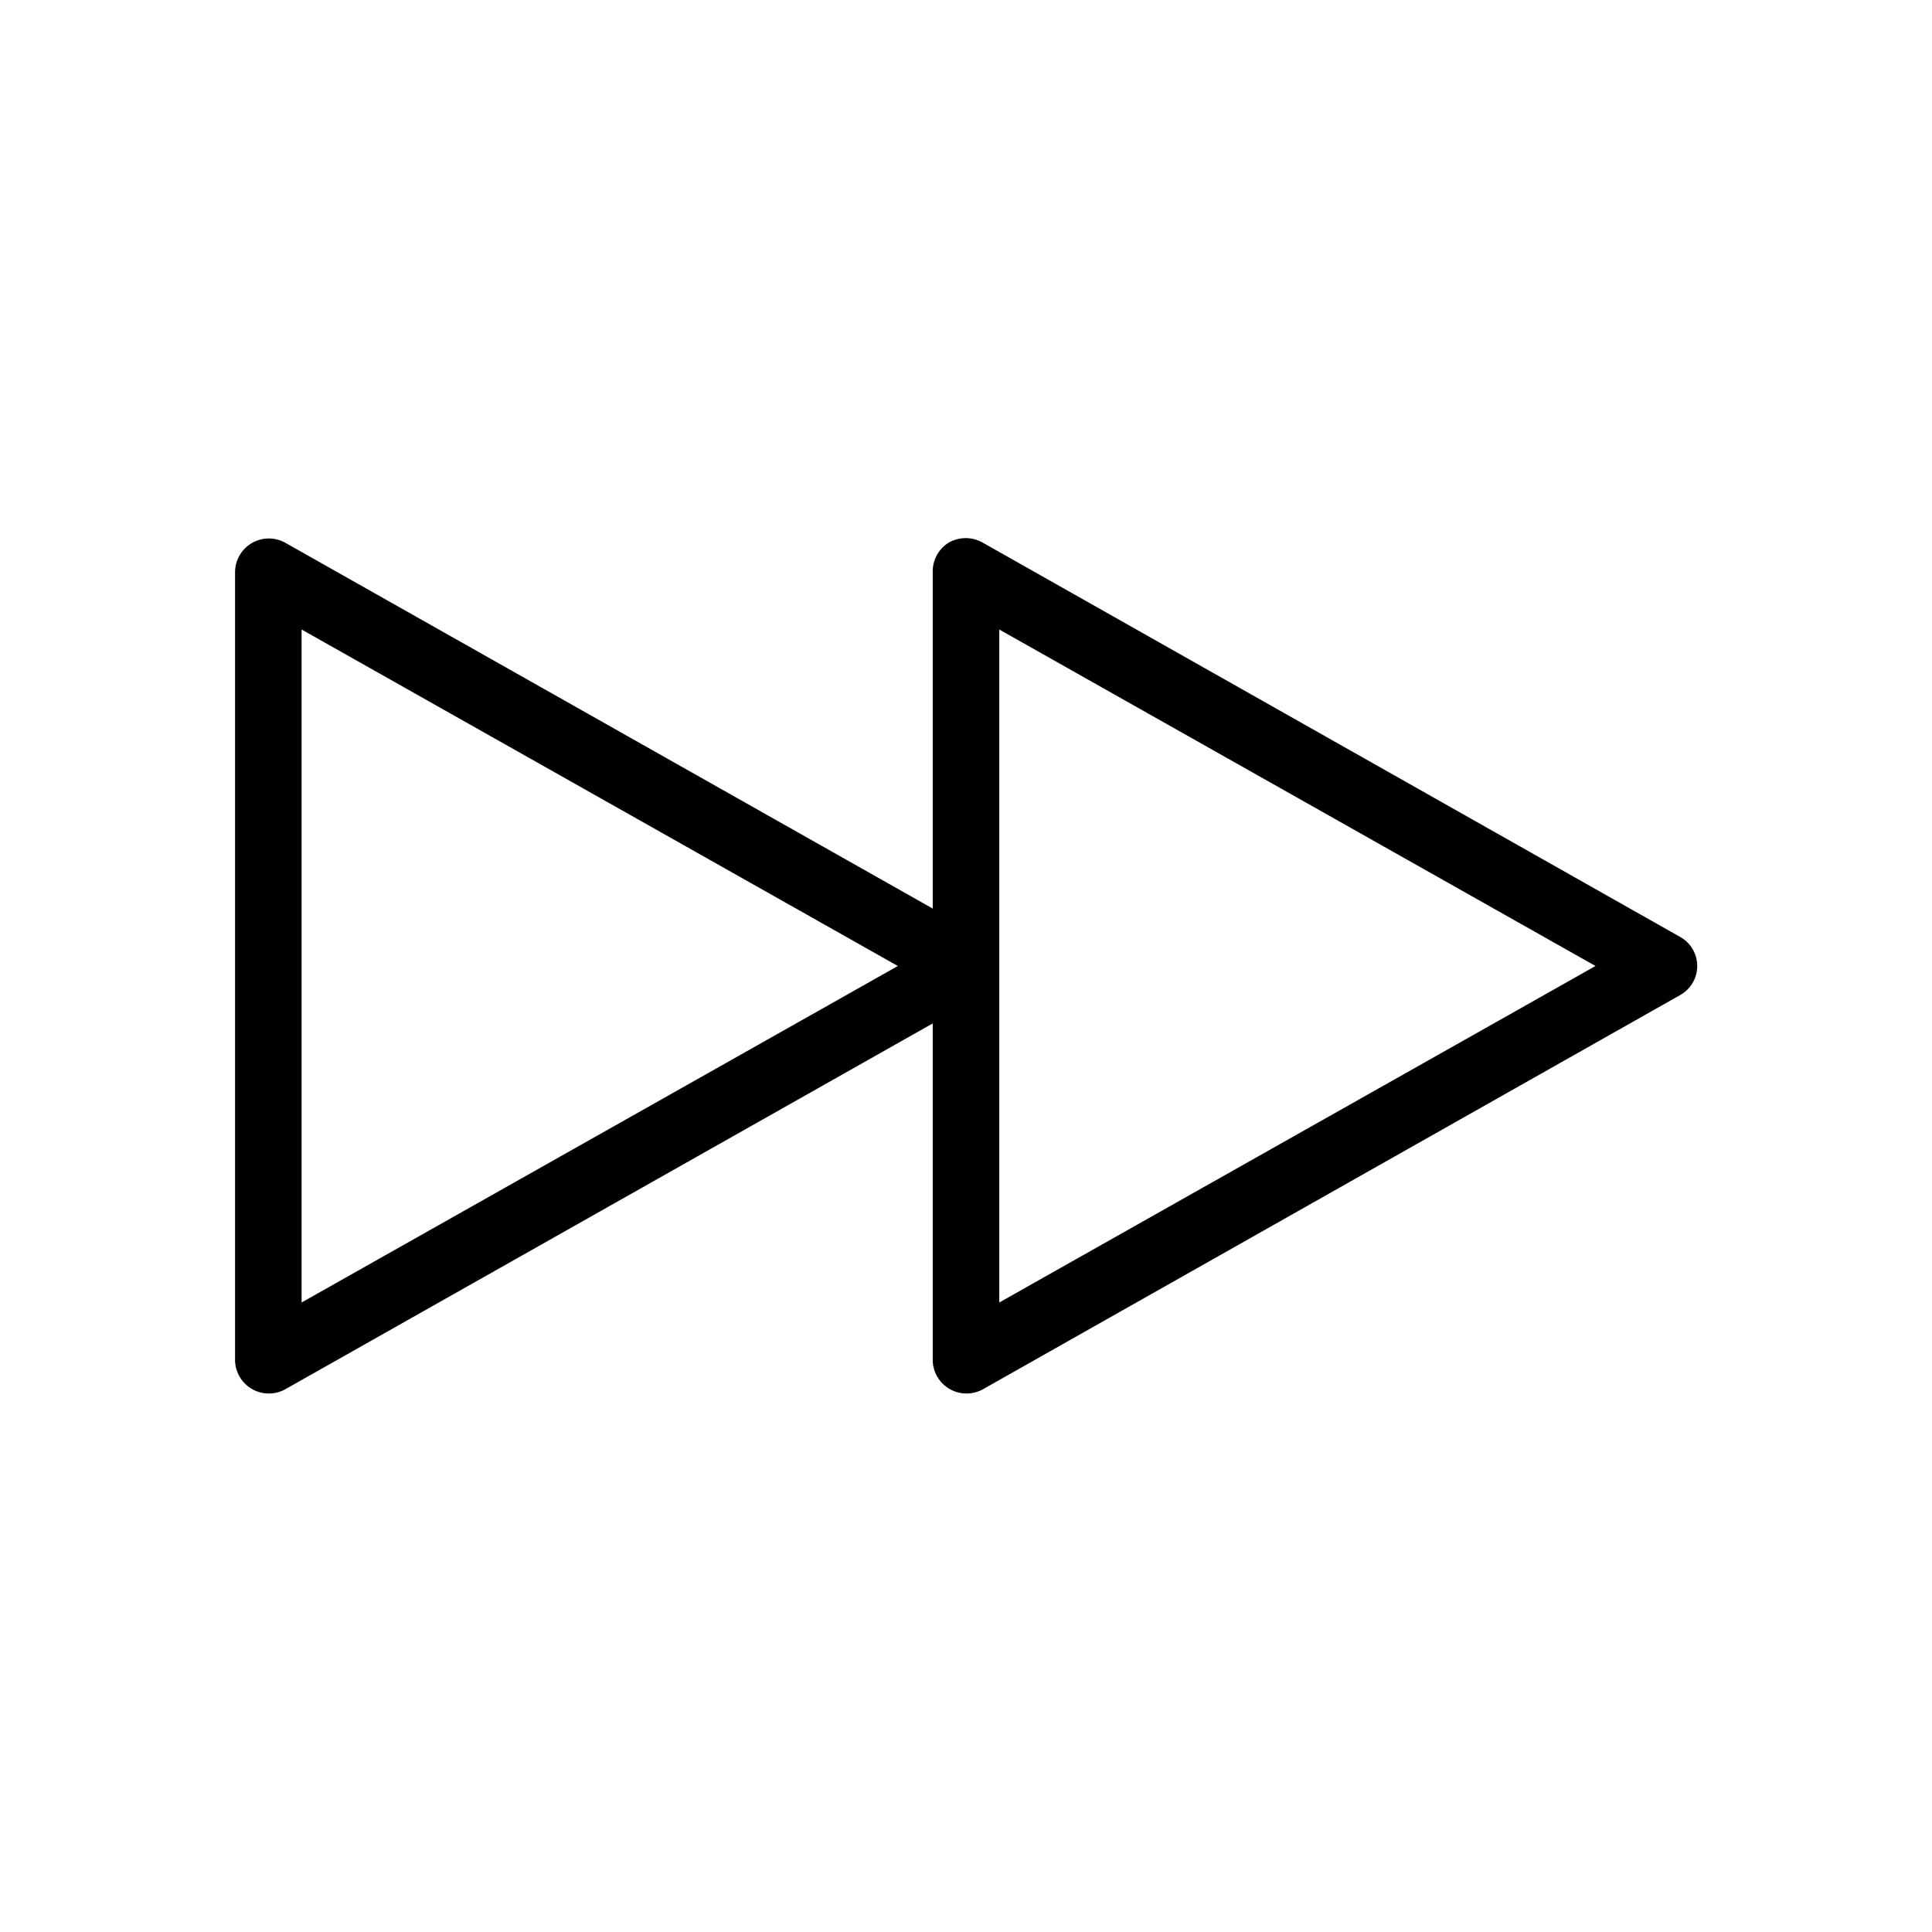 <!-- © Red Hat, Inc. CC-BY-4.0 licensed --><svg xmlns="http://www.w3.org/2000/svg" viewBox="0 0 36 36"><path d="m31.31 17.46-13-7.35a.64.64 0 0 0-.63 0 .63.63 0 0 0-.3.54v6.28L5.31 10.11a.63.63 0 0 0-.93.54v14.7a.63.63 0 0 0 .93.54l12.07-6.82v6.28a.63.63 0 0 0 .93.54l13-7.35a.62.62 0 0 0 0-1.08ZM5.62 24.27V11.73L16.73 18Zm13 0V11.73L29.73 18Z"/></svg>